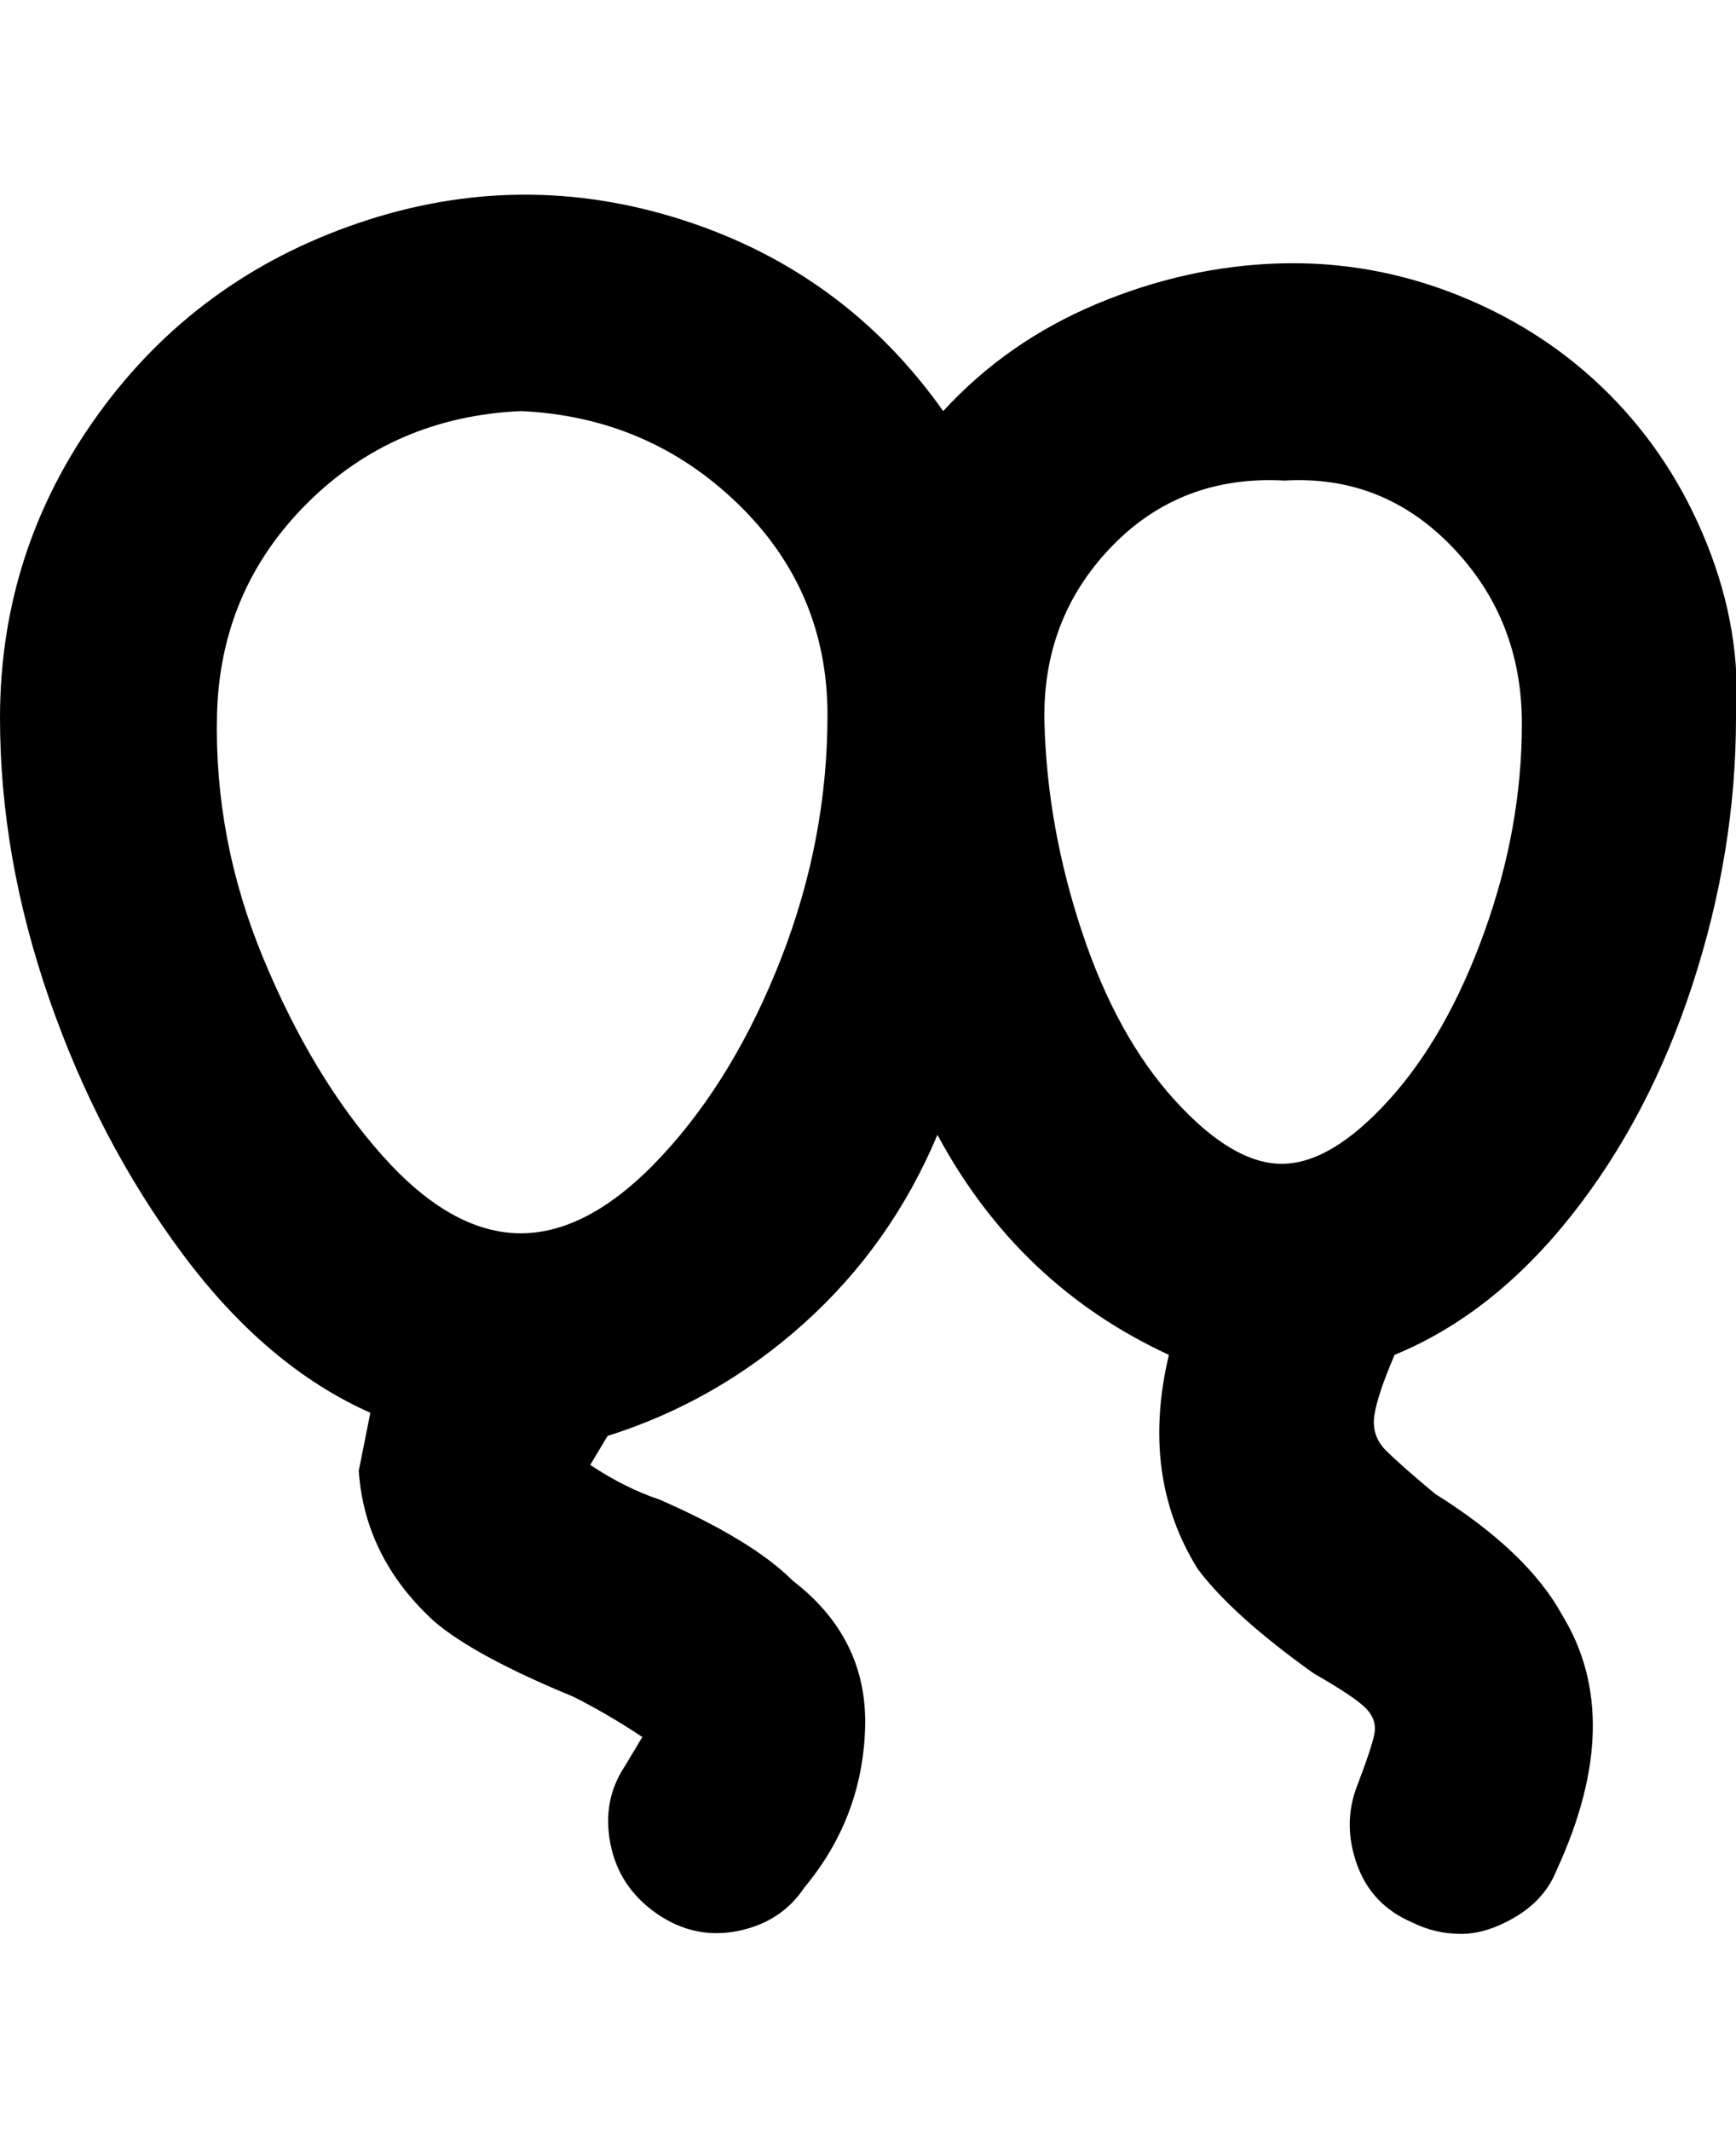 <svg viewBox="0 0 300.002 368" xmlns="http://www.w3.org/2000/svg"><path d="M64 244l-2 10q1 15 13 26 7 6 24 13 6 3 12 7l-3 5q-4 6-2.5 13.5t8 12q6.5 4.5 14 3T139 326q10-12 10.5-27.5T137 273q-7-7-23-14-6-2-12-6l3-5q19-6 34-19.5t23-32.5q14 26 40 38-5 21 5 37 6 8 20 18 7 4 9 6t1.5 4.5q-.5 2.5-3 9t0 13.5q2.5 7 9.5 10 4 2 8.5 2t9.5-3q5-3 7-8 12-26 1-44-6-11-22-21-6-5-8.5-7.5t-2-6q.5-3.5 3.5-10.5 17-7 30.5-24t21-40q7.5-23 7.5-46 1-15-5-30t-17-26q-11-11-26-17t-31-5.5q-16 .5-31.5 7T163 71q-17-24-45-33t-56 .5q-28 9.5-45 33T0 124q0 24 8.5 48.5t23 44Q46 236 64 244zM222 83q17-1 29 11.5t12 30.5q0 18-6.5 36T240 190q-10 11-18.5 11T203 190q-10-11-16-29t-6.5-36q-.5-18 11.5-30.5T222 83zM90 71q22 1 37.5 16t15.5 36.5q0 21.5-8 42t-20.5 34Q102 213 90 213t-24-13.5q-12-13.5-20.5-34t-8-42Q38 102 53 87t37-16z"/></svg>